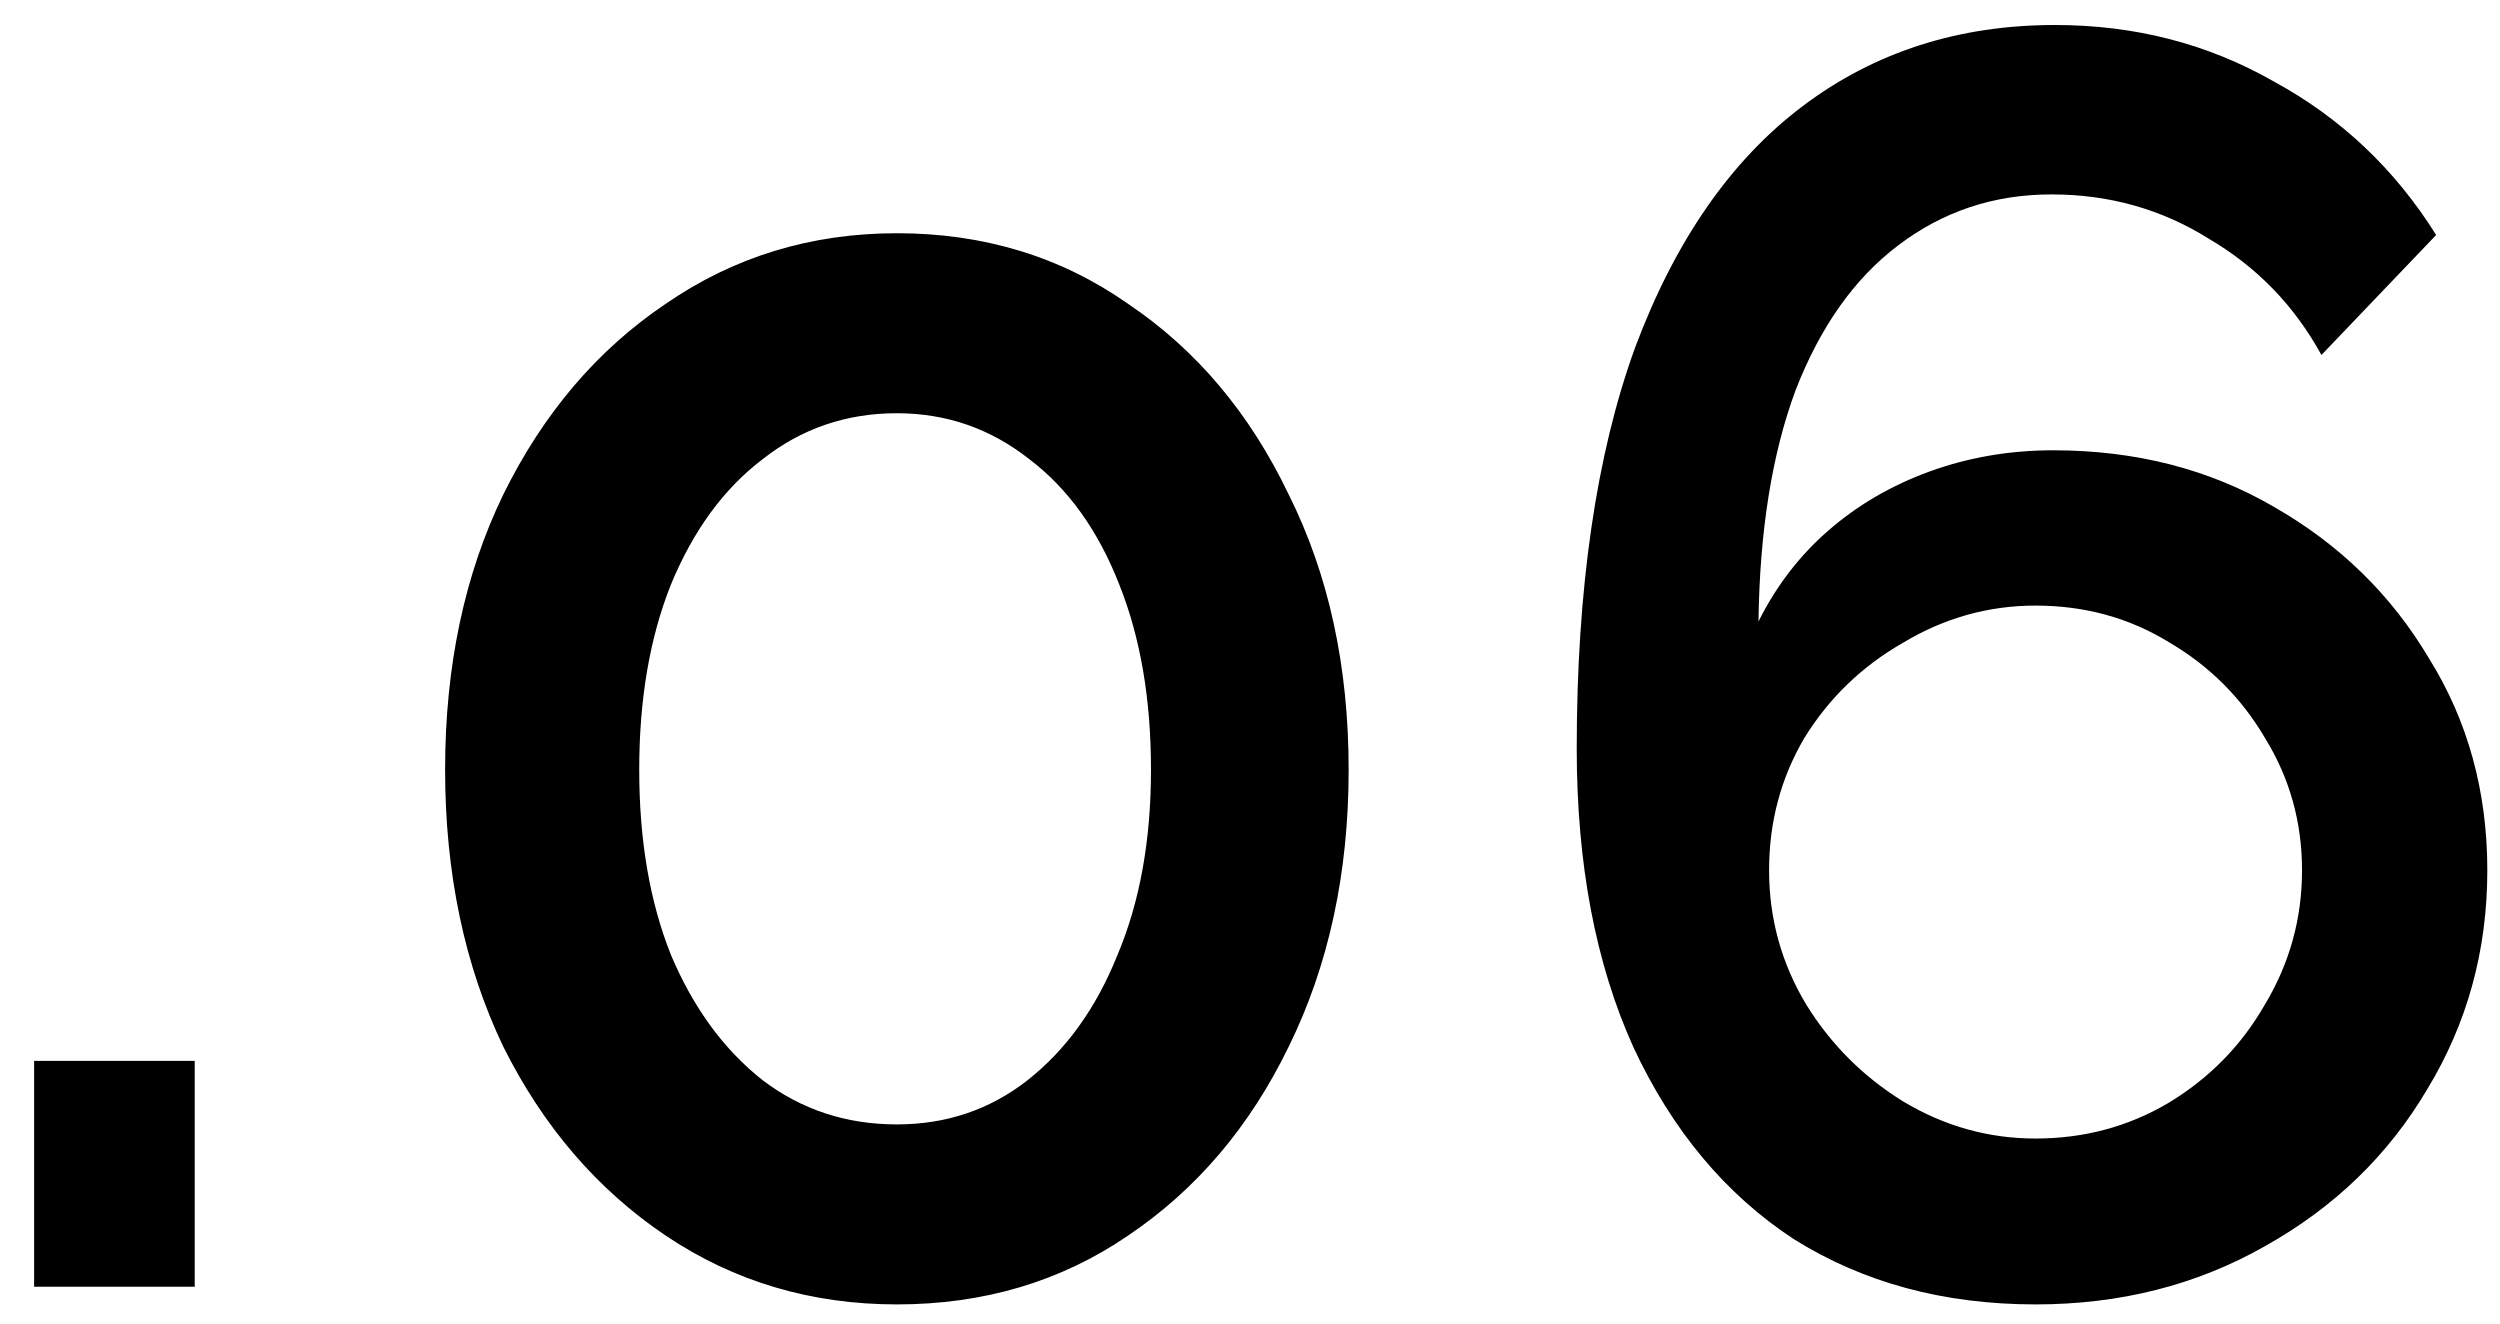 <svg width="68" height="36" viewBox="0 0 68 36" fill="none" xmlns="http://www.w3.org/2000/svg">
<path d="M0.928 35V28.856H5.296V35H0.928ZM36.683 20.936C36.683 23.752 36.139 26.264 35.051 28.472C33.995 30.648 32.539 32.36 30.683 33.608C28.859 34.856 26.763 35.48 24.395 35.48C22.059 35.48 19.963 34.856 18.107 33.608C16.251 32.36 14.779 30.648 13.691 28.472C12.635 26.264 12.107 23.752 12.107 20.936C12.107 18.12 12.635 15.624 13.691 13.448C14.779 11.24 16.251 9.512 18.107 8.264C19.963 6.984 22.059 6.344 24.395 6.344C26.763 6.344 28.859 6.984 30.683 8.264C32.539 9.512 33.995 11.24 35.051 13.448C36.139 15.624 36.683 18.12 36.683 20.936ZM31.307 20.936C31.307 19.016 31.019 17.336 30.443 15.896C29.867 14.424 29.051 13.288 27.995 12.488C26.939 11.656 25.739 11.24 24.395 11.24C23.019 11.24 21.803 11.656 20.747 12.488C19.691 13.288 18.859 14.424 18.251 15.896C17.675 17.336 17.387 19.016 17.387 20.936C17.387 22.856 17.675 24.536 18.251 25.976C18.859 27.416 19.691 28.552 20.747 29.384C21.803 30.184 23.019 30.584 24.395 30.584C25.739 30.584 26.923 30.184 27.947 29.384C29.003 28.552 29.819 27.416 30.395 25.976C31.003 24.536 31.307 22.856 31.307 20.936ZM67.655 23.672C67.655 25.848 67.111 27.832 66.023 29.624C64.967 31.416 63.495 32.84 61.607 33.896C59.751 34.952 57.671 35.48 55.367 35.48C52.871 35.48 50.679 34.888 48.791 33.704C46.935 32.488 45.479 30.744 44.423 28.472C43.399 26.2 42.887 23.496 42.887 20.36C42.887 16.008 43.415 12.376 44.471 9.464C45.559 6.552 47.079 4.36 49.031 2.888C50.983 1.416 53.271 0.68 55.895 0.68C58.071 0.68 60.055 1.192 61.847 2.216C63.671 3.208 65.143 4.6 66.263 6.392L63.143 9.656C62.407 8.312 61.383 7.256 60.071 6.488C58.791 5.688 57.367 5.288 55.799 5.288C54.231 5.288 52.839 5.752 51.623 6.68C50.439 7.576 49.511 8.888 48.839 10.616C48.199 12.344 47.863 14.44 47.831 16.904C48.311 15.944 48.935 15.128 49.703 14.456C50.503 13.752 51.431 13.208 52.487 12.824C53.543 12.44 54.663 12.248 55.847 12.248C58.087 12.248 60.087 12.76 61.847 13.784C63.639 14.808 65.047 16.184 66.071 17.912C67.127 19.608 67.655 21.528 67.655 23.672ZM55.367 30.968C56.679 30.968 57.879 30.648 58.967 30.008C60.087 29.336 60.967 28.44 61.607 27.32C62.279 26.2 62.615 24.984 62.615 23.672C62.615 22.36 62.279 21.16 61.607 20.072C60.967 18.984 60.103 18.12 59.015 17.48C57.927 16.808 56.711 16.472 55.367 16.472C54.087 16.472 52.887 16.808 51.767 17.48C50.647 18.12 49.751 18.984 49.079 20.072C48.439 21.16 48.119 22.36 48.119 23.672C48.119 24.984 48.455 26.2 49.127 27.32C49.799 28.408 50.679 29.288 51.767 29.96C52.887 30.632 54.087 30.968 55.367 30.968Z" fill="black"/>
</svg>
